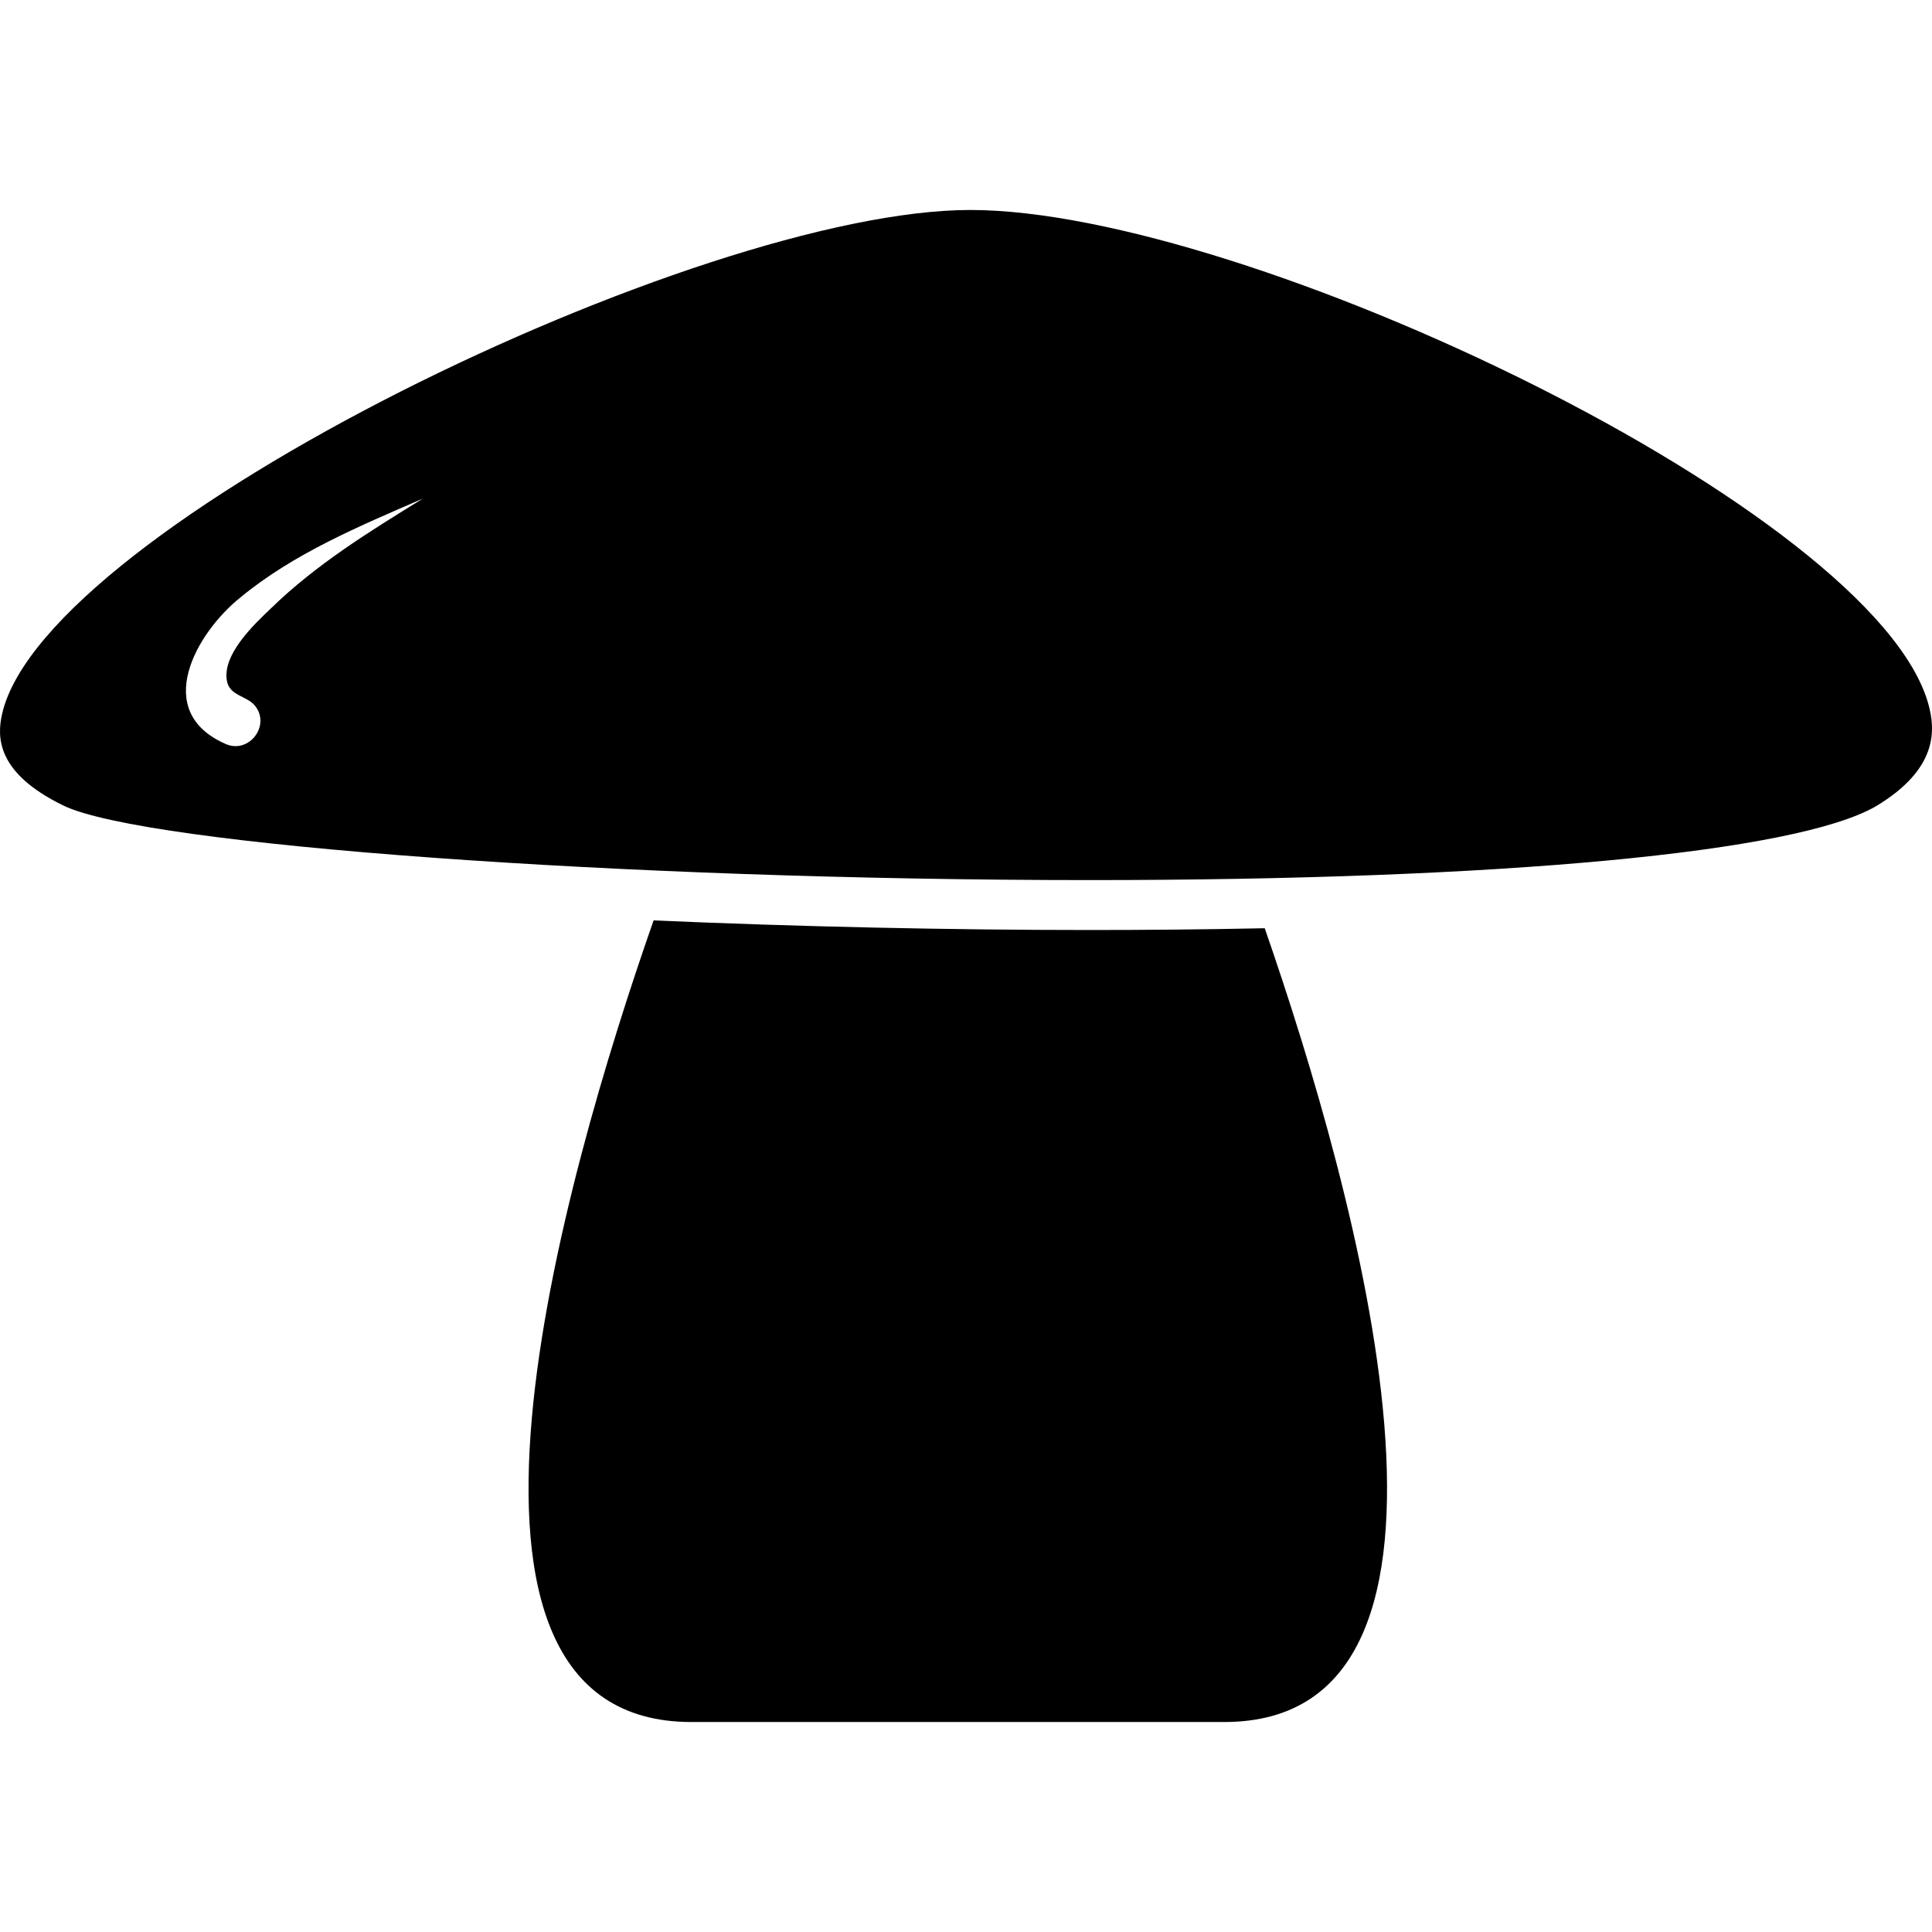 <?xml version="1.0" encoding="iso-8859-1"?>
<!-- Generator: Adobe Illustrator 18.0.0, SVG Export Plug-In . SVG Version: 6.00 Build 0)  -->
<!DOCTYPE svg PUBLIC "-//W3C//DTD SVG 1.1//EN" "http://www.w3.org/Graphics/SVG/1.1/DTD/svg11.dtd">
<svg version="1.1" id="Capa_1" xmlns="http://www.w3.org/2000/svg" xmlns:xlink="http://www.w3.org/1999/xlink" x="0px" y="0px"
	 viewBox="0 0 389.665 389.665" style="enable-background:new 0 0 389.665 389.665;" xml:space="preserve">
<g>
	<path d="M219.752,187.574c-0.003,0-0.002,0-0.005,0c-28.442,0-59.015-0.675-87.925-1.938
		c-18.383,52.539-49.676,161.678,7.619,161.678c28.677,0,43.664,0,51.242,0c2.268,0,3.877,0,4.982,0c7.579,0,22.566,0,51.248,0
		c56.726,0,26.614-106.984,8.169-160.098C242.285,187.484,230.208,187.574,219.752,187.574z"/>
	<path d="M388.94,142.026C378.118,102.924,251.304,42.35,195.707,42.35c-54.709,0-186.554,63.779-195.273,101.591
		c-1.114,4.83-1.046,12.004,12.341,18.525c16.448,8.011,113.163,15.039,206.971,15.039c83.157,0,142.44-5.561,158.582-14.874
		C390.862,155.118,390.391,147.271,388.94,142.026z M54.674,122.679c-3.393,3.224-9.734,9.181-8.939,14.472
		c0.482,3.313,4.12,3.091,5.798,5.32c2.993,3.975-1.317,9.547-5.919,7.625c2.548,1.064,0.11,0.047,0,0
		c-15.186-6.547-6.008-22.494,2.867-29.59c10.725-8.868,24.15-14.465,36.809-19.943C74.612,107.135,63.69,113.879,54.674,122.679z"
		/>
</g>
<g>
</g>
<g>
</g>
<g>
</g>
<g>
</g>
<g>
</g>
<g>
</g>
<g>
</g>
<g>
</g>
<g>
</g>
<g>
</g>
<g>
</g>
<g>
</g>
<g>
</g>
<g>
</g>
<g>
</g>
</svg>
